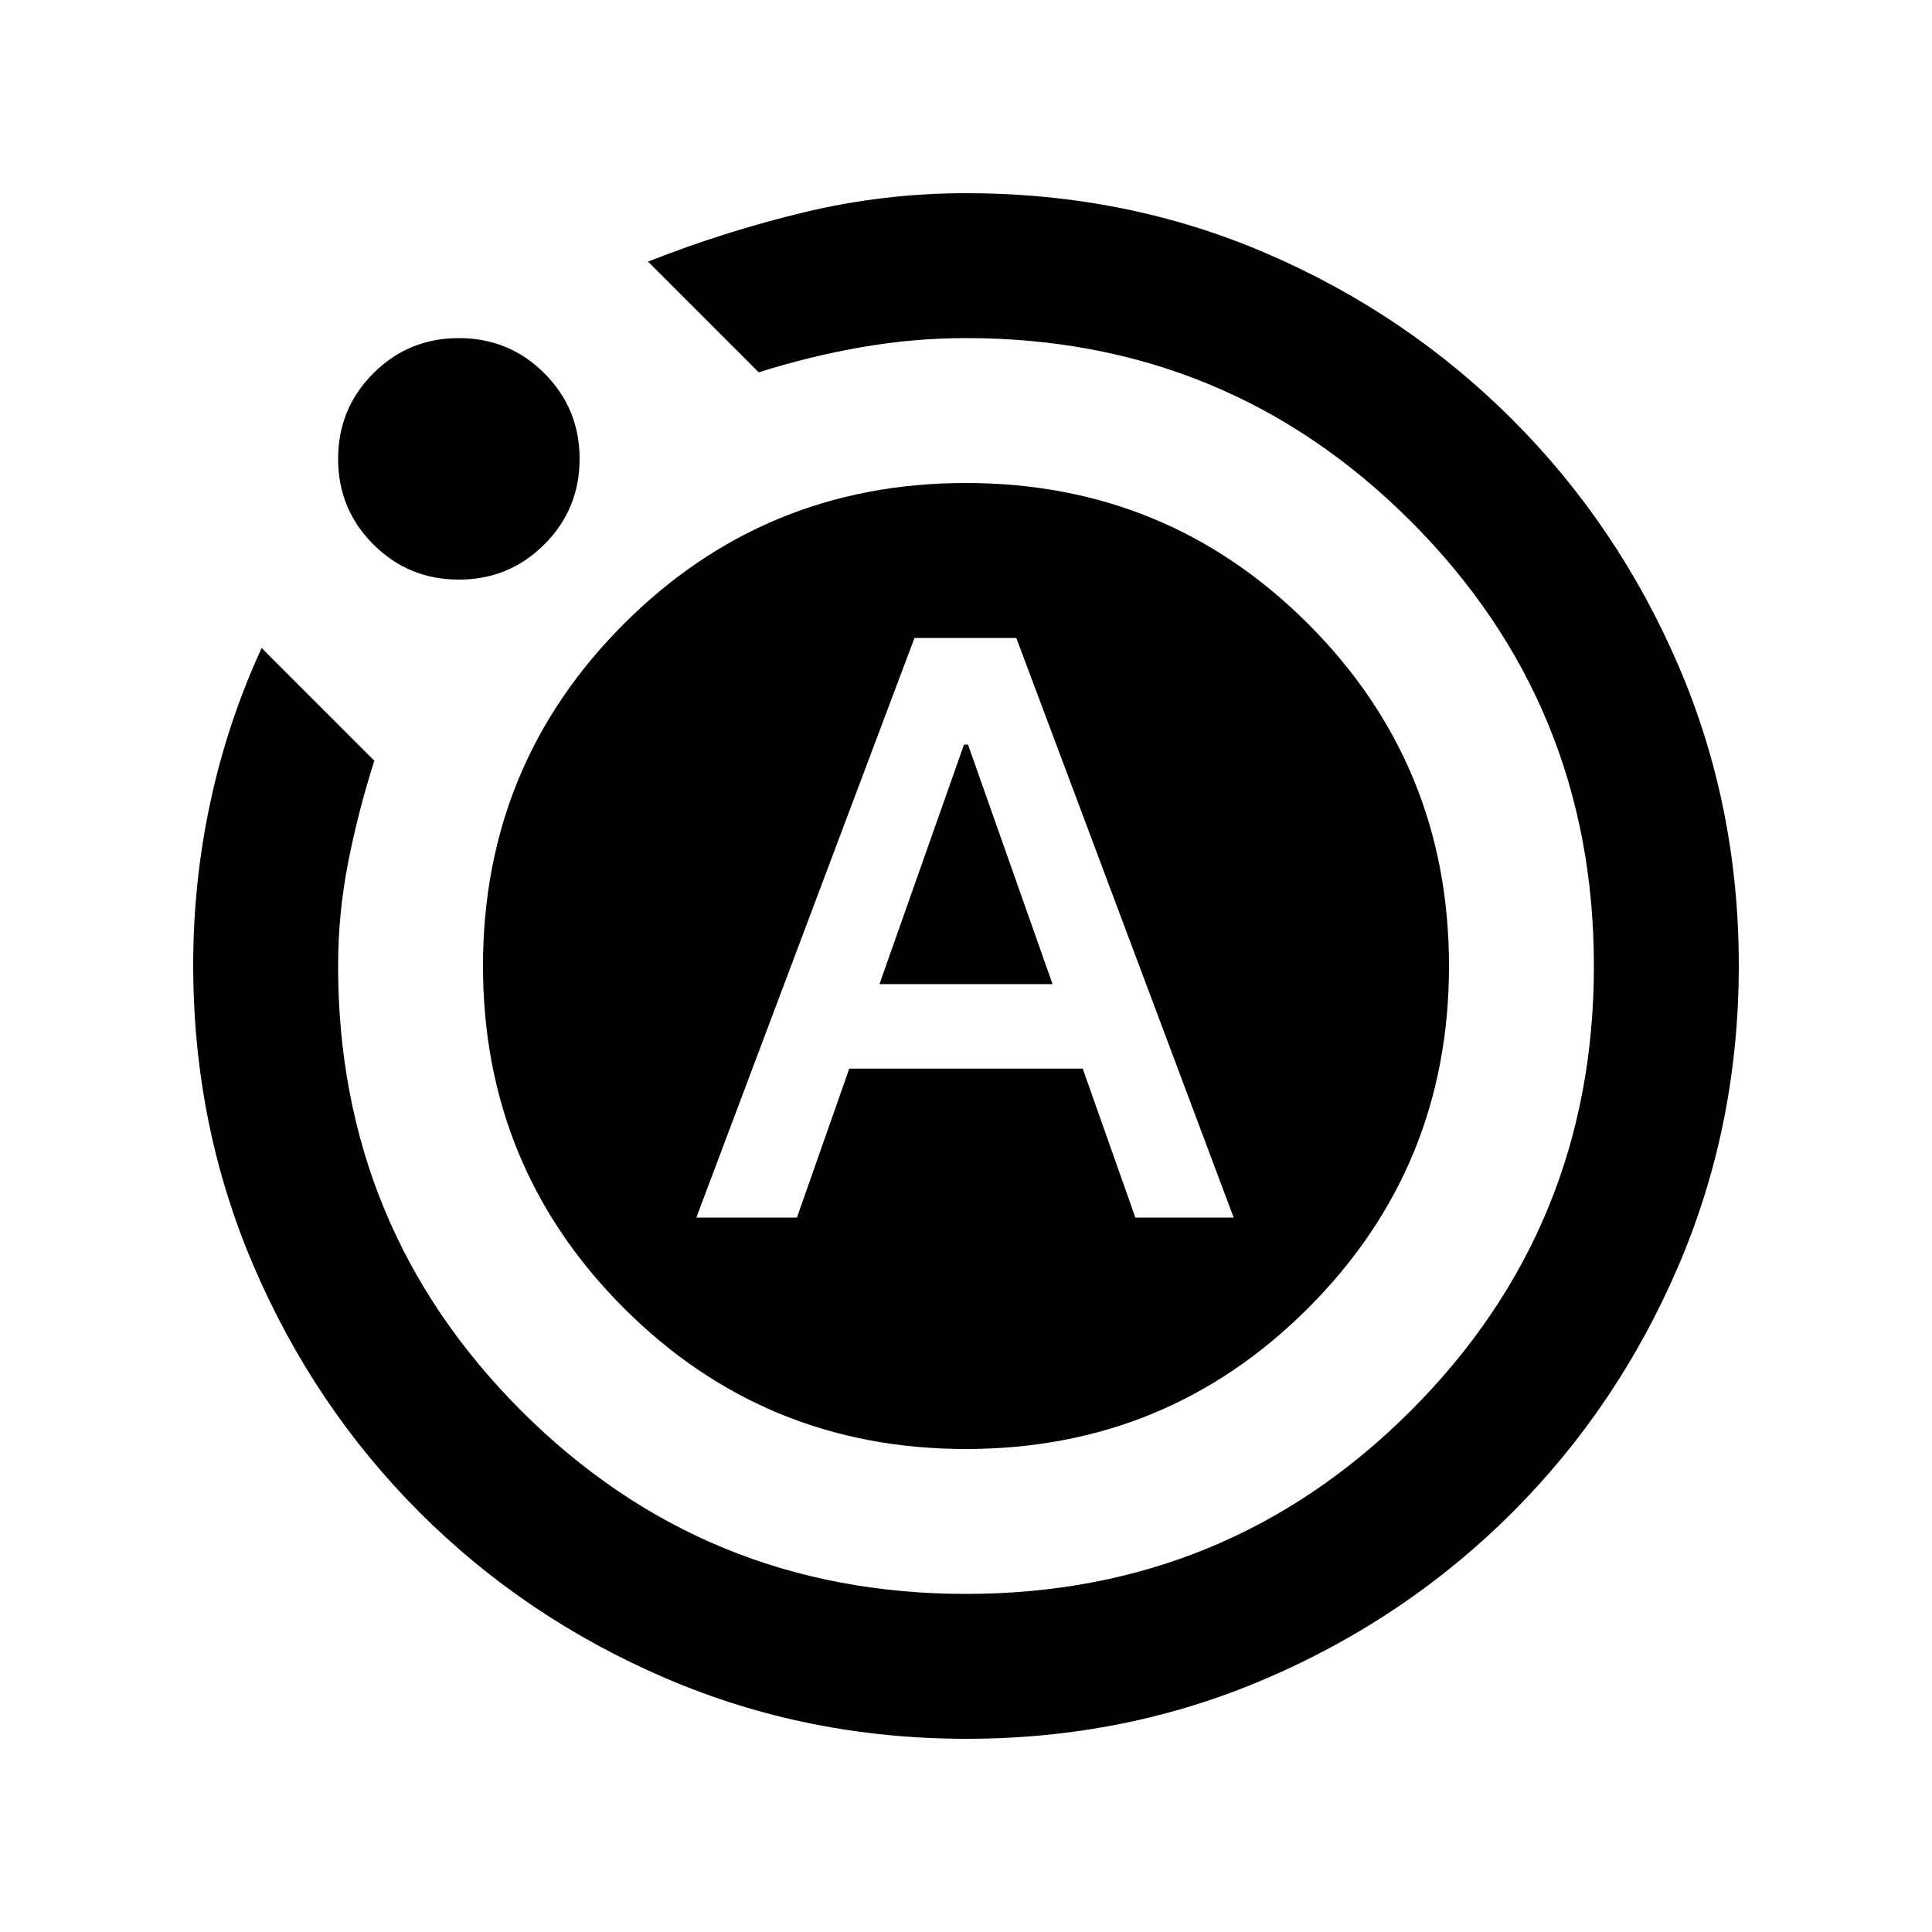 <svg xmlns="http://www.w3.org/2000/svg" height="20" viewBox="0 -960 960 960" width="20"><path d="M346-355h50l26-74h116l26.16 74H613L505-643h-50.59L346-355Zm91-116 42-119h2l42 119h-86Zm43.28 375Q401-96 331-126t-122.5-82.5Q156-261 126-331T96-480.43q0-41.14 8.5-80.86Q113-601 130-638l56 56q-8 25-13 50.5t-5 51.5q0 130 91 221t221 91q130 0 221-91t91-221q0-130-91-221t-220.84-91q-26.16 0-52 4.5Q402.33-783 377-775l-55-55q38-15 77.5-24.5T480-864q80 0 149.5 30t122 82.5Q804-699 834-629.28q30 69.73 30 149Q864-401 834-331t-82.5 122.5Q699-156 629.28-126q-69.73 30-149 30ZM228-672q-25 0-42.5-17.5T168-732q0-25 17.5-42.5T228-792q25 0 42.5 17.5T288-732q0 25-17.5 42.5T228-672Zm12 192q0-100 70-170t170-70q100 0 170 70t70 170q0 100-70 170t-170 70q-100 0-170-70t-70-170Z"/></svg>